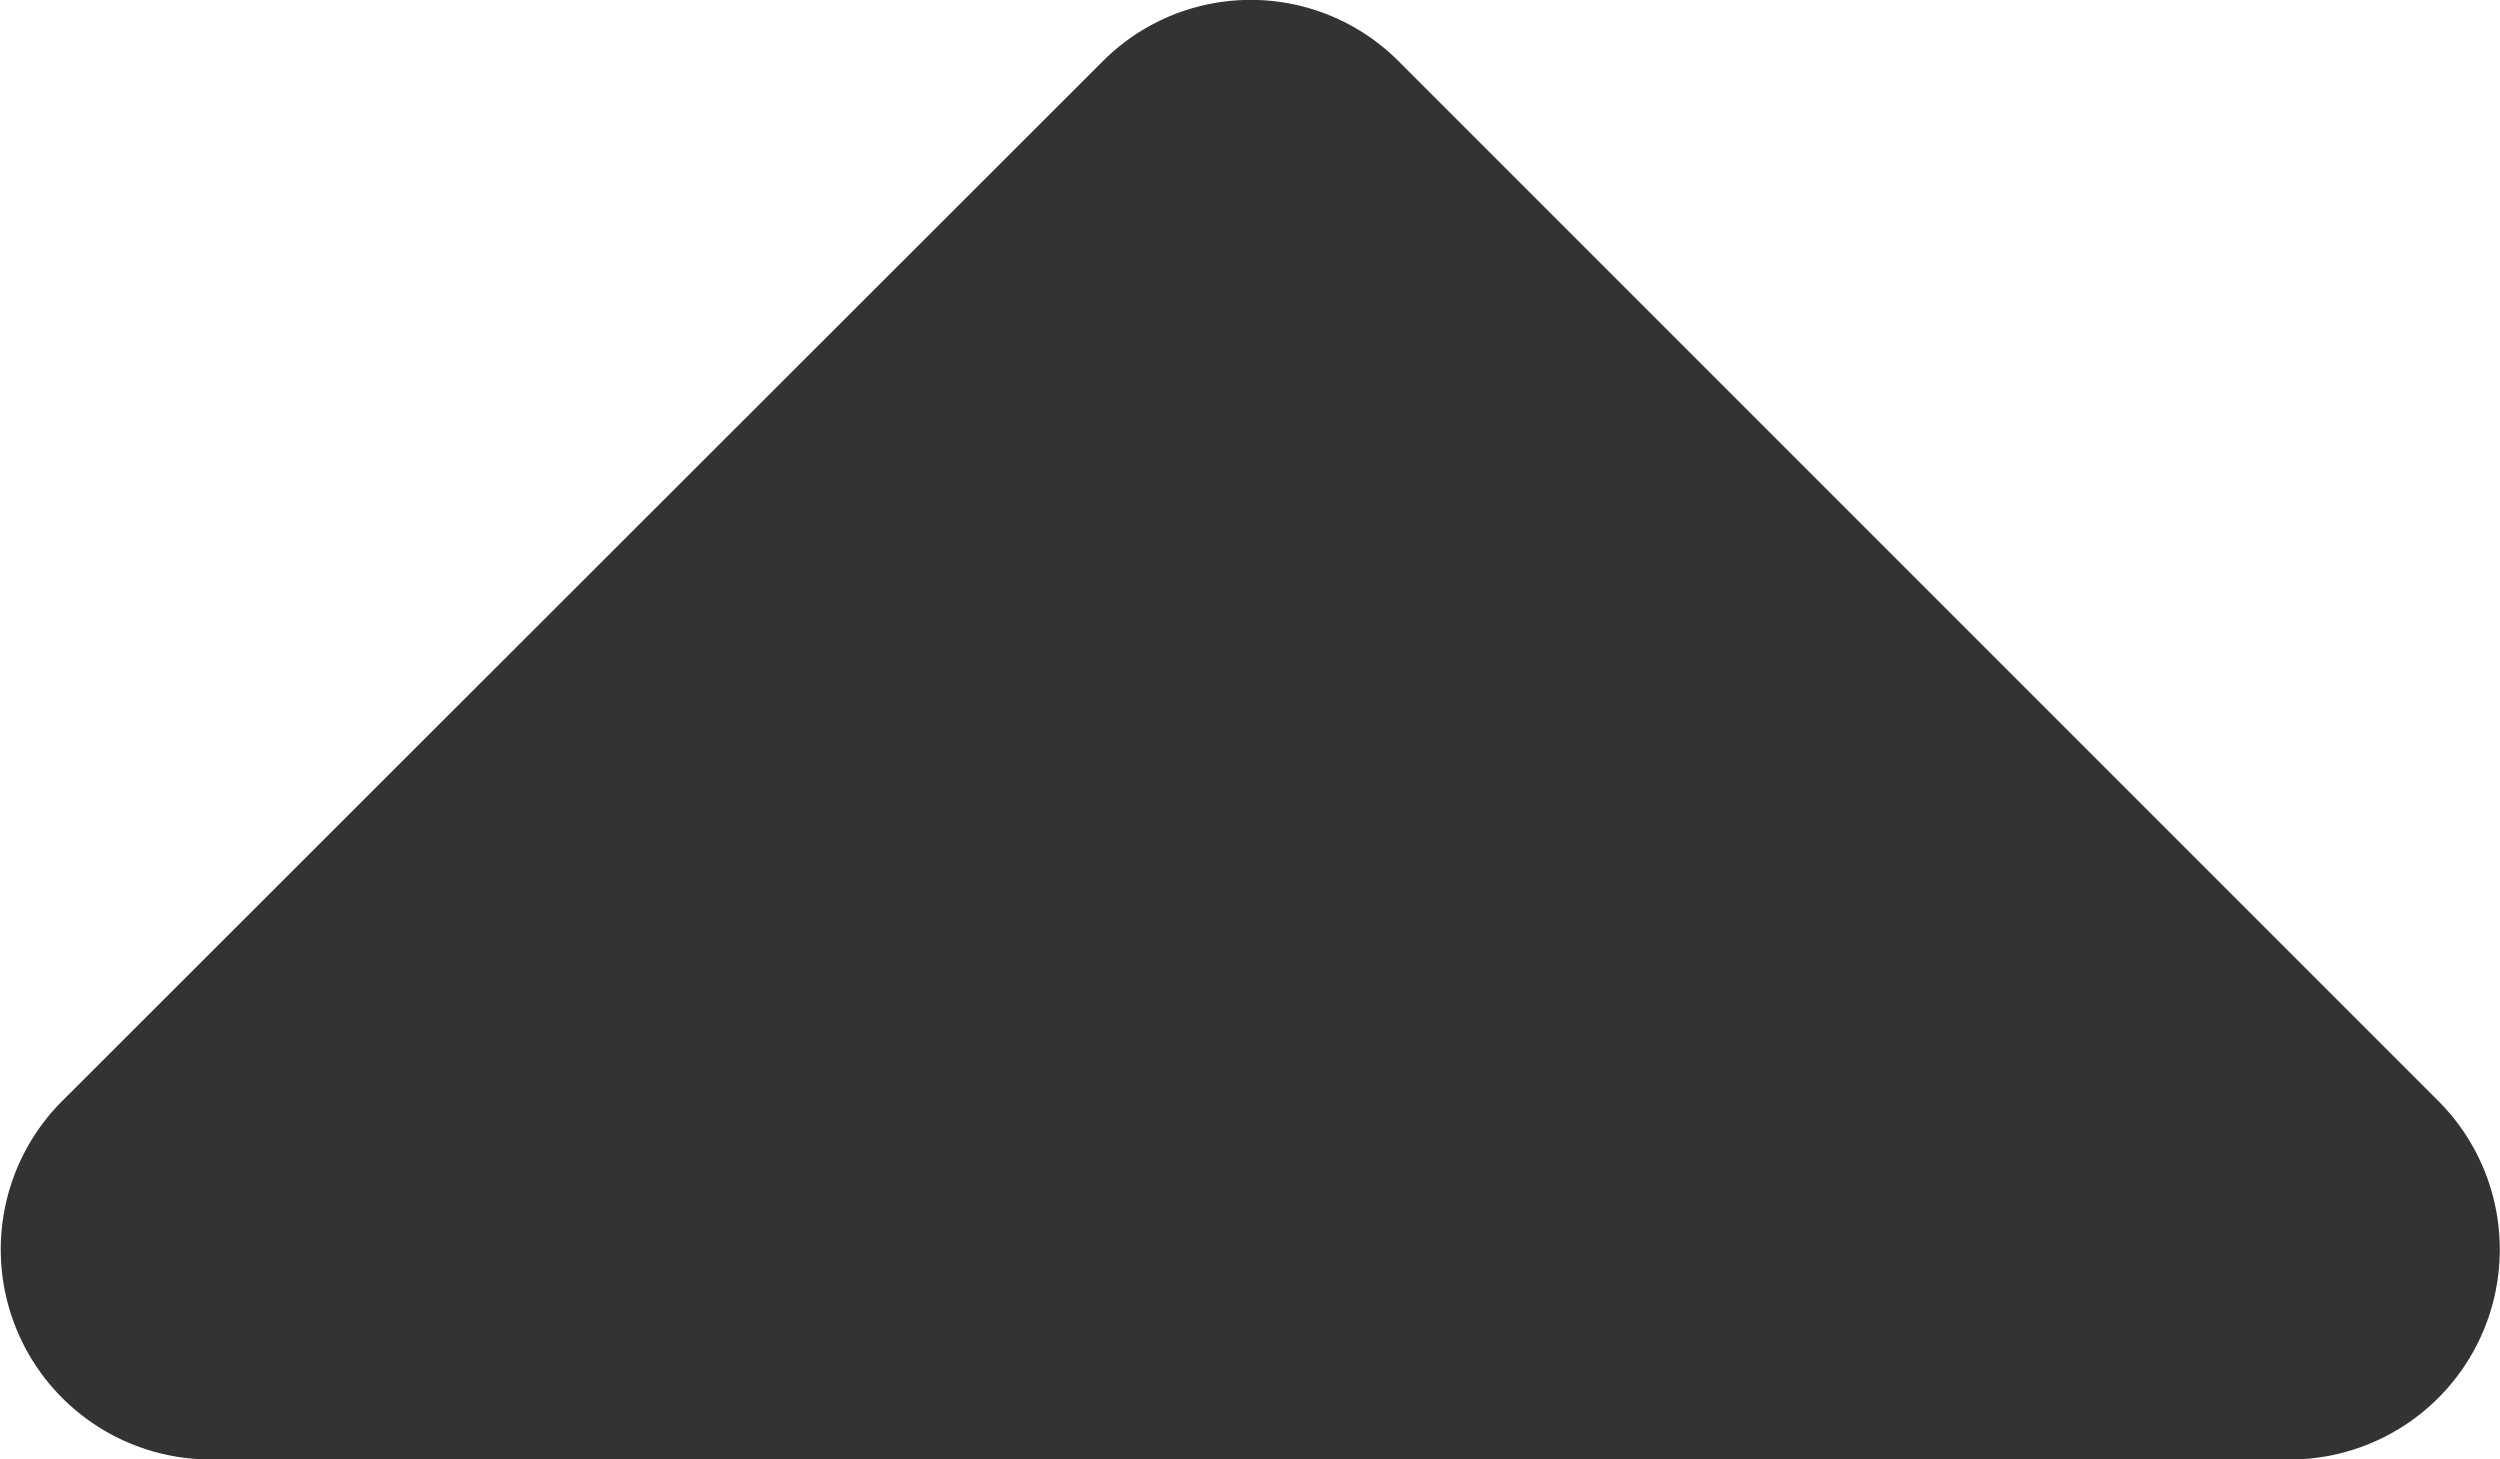 <svg xmlns="http://www.w3.org/2000/svg" width="8.986" height="5.246" viewBox="0 0 8.986 5.246"><defs><style>.a{fill:#333;}</style></defs><path class="a" d="M17.69,69.453h7.475a.755.755,0,0,0,.534-1.288l-3.737-3.737a.751.751,0,0,0-1.065,0l-3.74,3.737A.755.755,0,0,0,17.69,69.453Z" transform="translate(-16.934 -64.207)"/></svg>